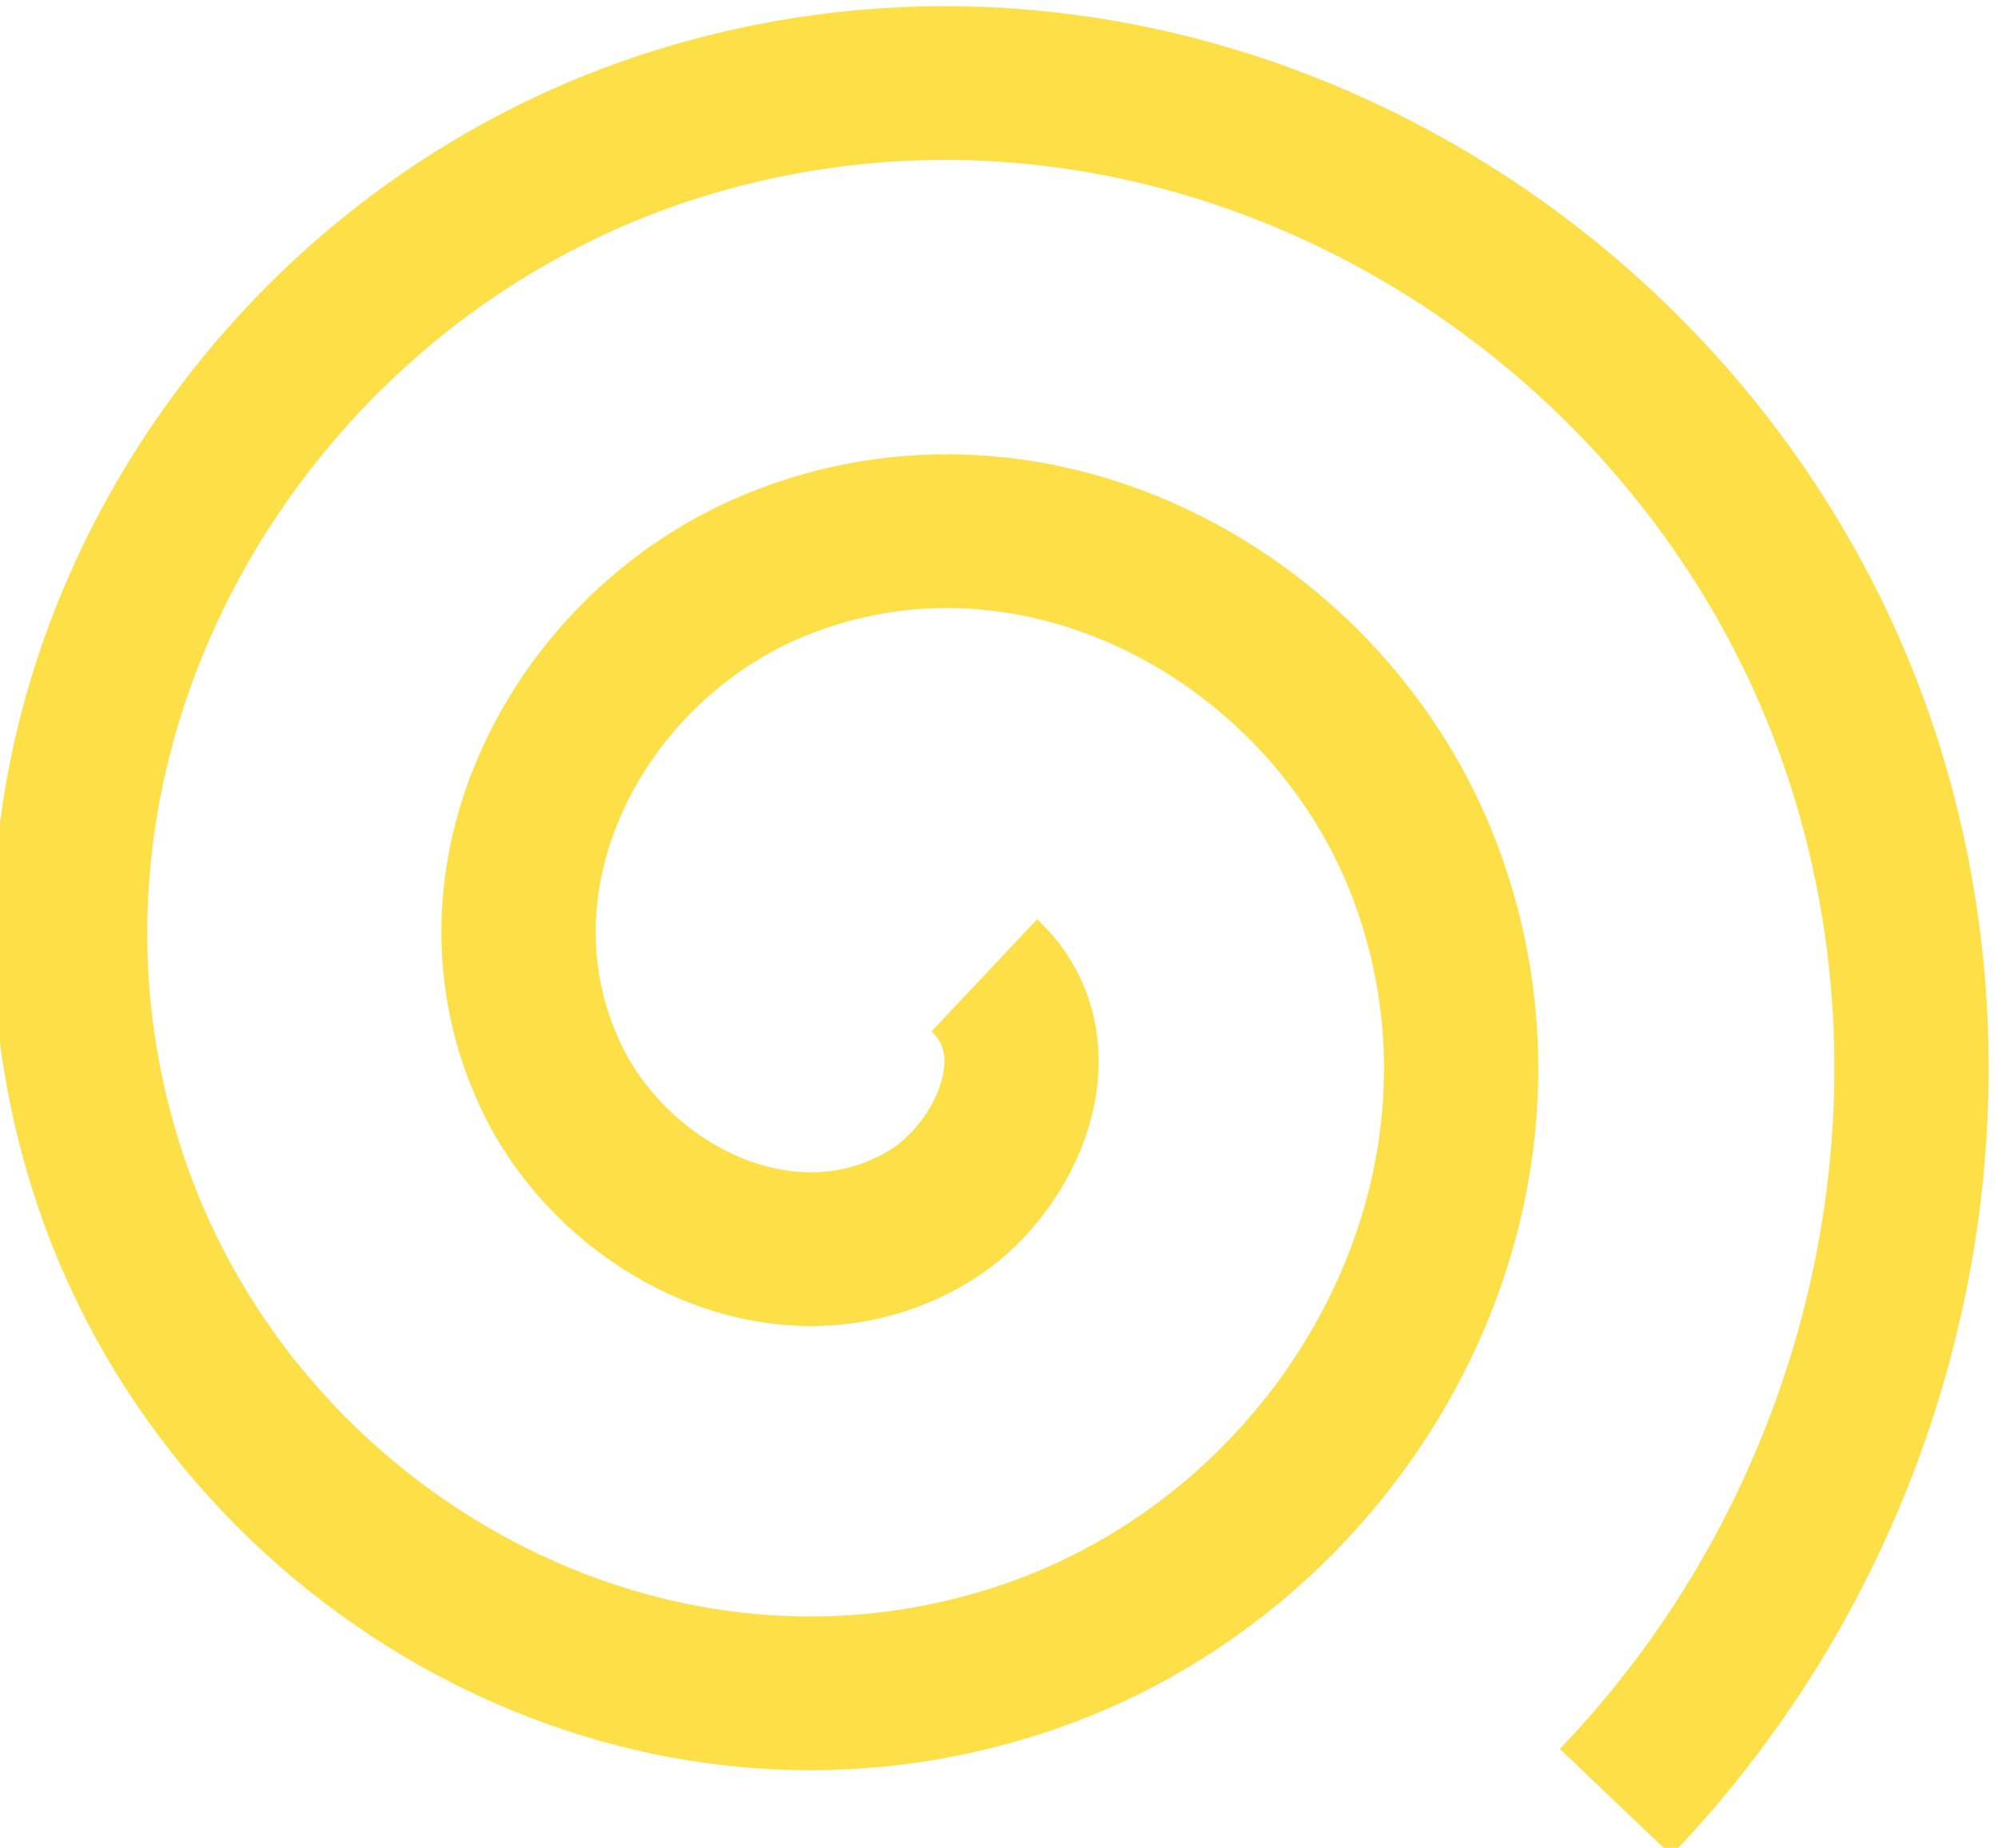 <?xml version="1.0" encoding="UTF-8" standalone="no"?>
<!-- Created with Inkscape (http://www.inkscape.org/) -->

<svg
   width="21.595mm"
   height="19.969mm"
   viewBox="0 0 21.595 19.969"
   version="1.1"
   id="svg5"
   inkscape:version="1.1.1 (3bf5ae0d25, 2021-09-20)"
   sodipodi:docname="spiral-y.svg"
   xmlns:inkscape="http://www.inkscape.org/namespaces/inkscape"
   xmlns:sodipodi="http://sodipodi.sourceforge.net/DTD/sodipodi-0.dtd"
   xmlns="http://www.w3.org/2000/svg"
   xmlns:svg="http://www.w3.org/2000/svg">
  <sodipodi:namedview
     id="namedview7"
     pagecolor="#ffffff"
     bordercolor="#666666"
     borderopacity="1.0"
     inkscape:pageshadow="2"
     inkscape:pageopacity="0.0"
     inkscape:pagecheckerboard="0"
     inkscape:document-units="mm"
     showgrid="false"
     inkscape:zoom="0.36570743"
     inkscape:cx="367.78033"
     inkscape:cy="151.76066"
     inkscape:window-width="1600"
     inkscape:window-height="837"
     inkscape:window-x="-8"
     inkscape:window-y="-8"
     inkscape:window-maximized="1"
     inkscape:current-layer="layer1" />
  <defs
     id="defs2" />
  <g
     inkscape:label="Layer 1"
     inkscape:groupmode="layer"
     id="layer1"
     transform="translate(-76.514,-95.611)">
    <path
       sodipodi:type="spiral"
       style="fill:none;fill-rule:evenodd;stroke:#fde047;stroke-width:6.293;stroke-miterlimit:4;stroke-dasharray:none;stroke-opacity:1"
       id="path1437"
       sodipodi:cx="325.39673"
       sodipodi:cy="401.96066"
       sodipodi:expansion="1"
       sodipodi:revolution="2.4100001"
       sodipodi:radius="44.513233"
       sodipodi:argument="-20.596813"
       sodipodi:t0="0.1"
       d="m 329.728,400.933 c 3.153,2.962 0.894,7.947 -2.237,9.852 -5.664,3.445 -12.766,-0.113 -15.411,-5.664 -3.899,-8.185 1.11,-17.668 9.09,-20.97 10.664,-4.412 22.601,2.101 26.529,12.517 4.95,13.129 -3.088,27.55 -15.943,32.088 -15.587,5.502 -32.506,-4.073 -37.647,-19.37 -6.063,-18.042 5.056,-37.469 22.796,-43.206 20.495,-6.628 42.434,6.038 48.765,26.223 4.637,14.784 0.462,31.224 -10.195,42.371"
       transform="matrix(0.265,0,0,0.264,-0.225,0.305)" />
  </g>
</svg>
